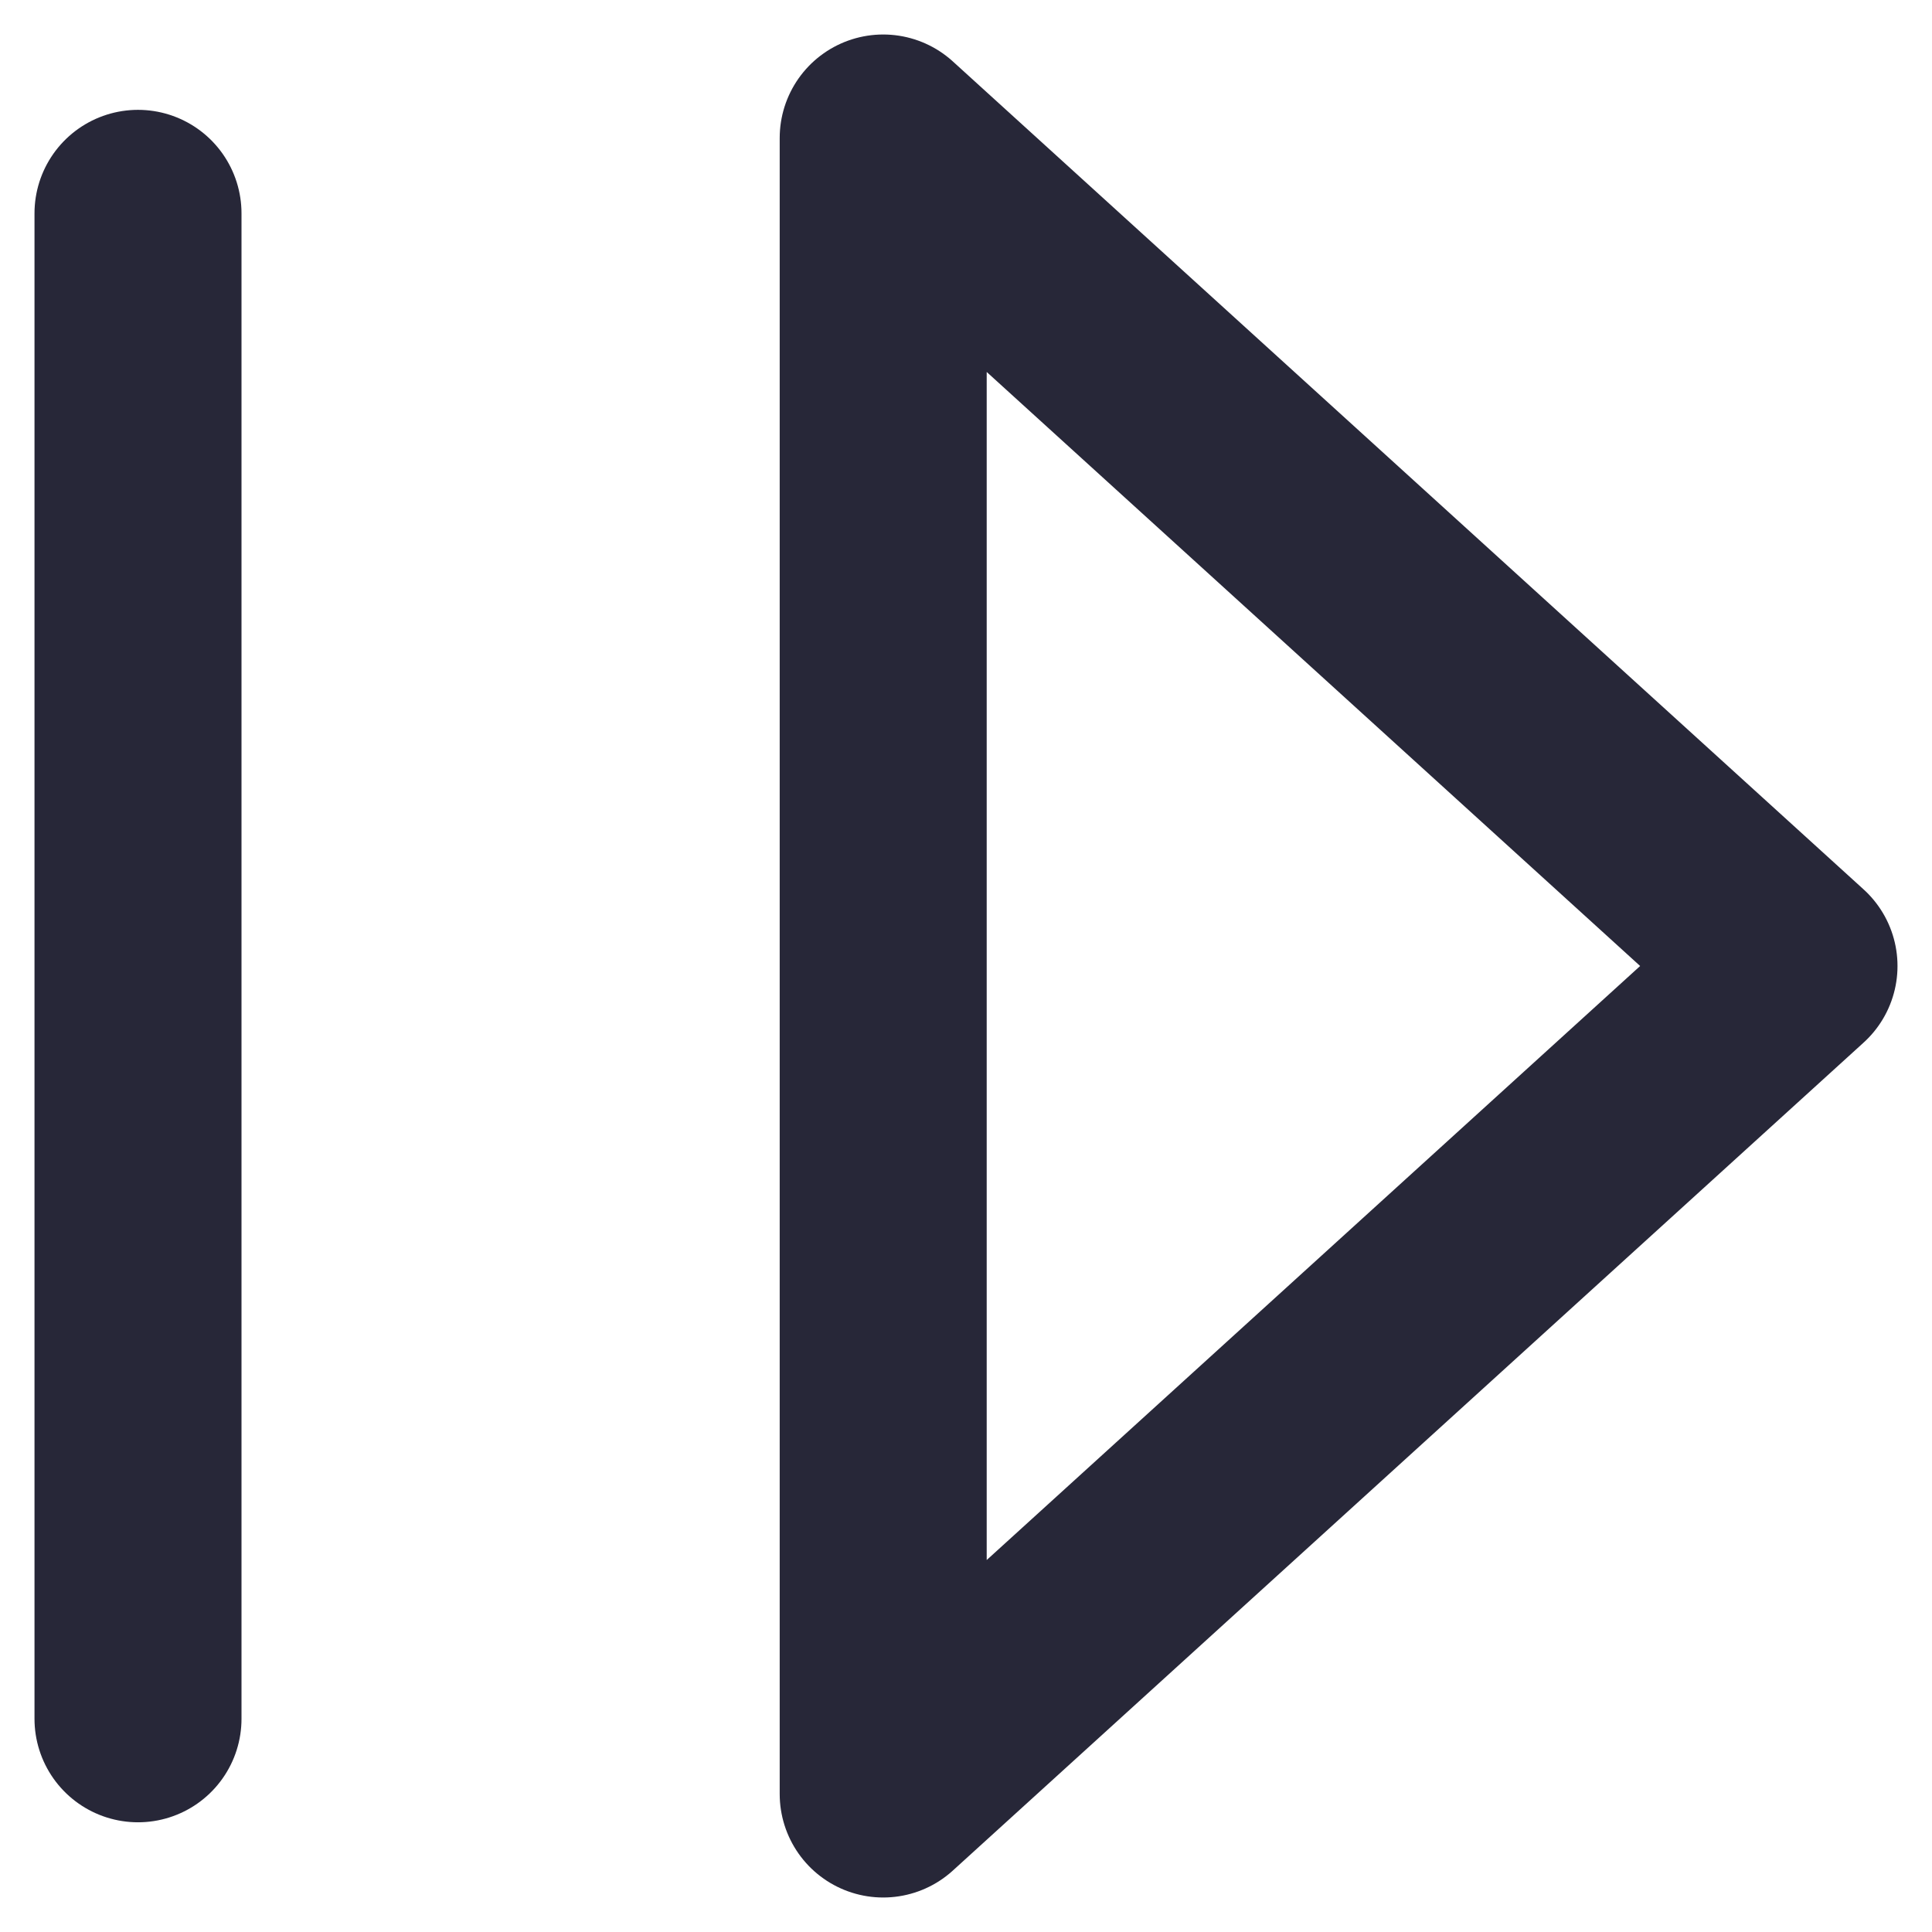 <svg width="14" height="14" viewBox="0 0 14 14" fill="none" xmlns="http://www.w3.org/2000/svg">
<path d="M13 7L6.4 1L6.4 13L13 7Z" stroke="#272738" stroke-width="1.5" stroke-linecap="round" stroke-linejoin="round"/>
<path d="M1 1.546L1 12.455" stroke="#272738" stroke-width="1.5" stroke-linecap="round" stroke-linejoin="round"/>
</svg>
